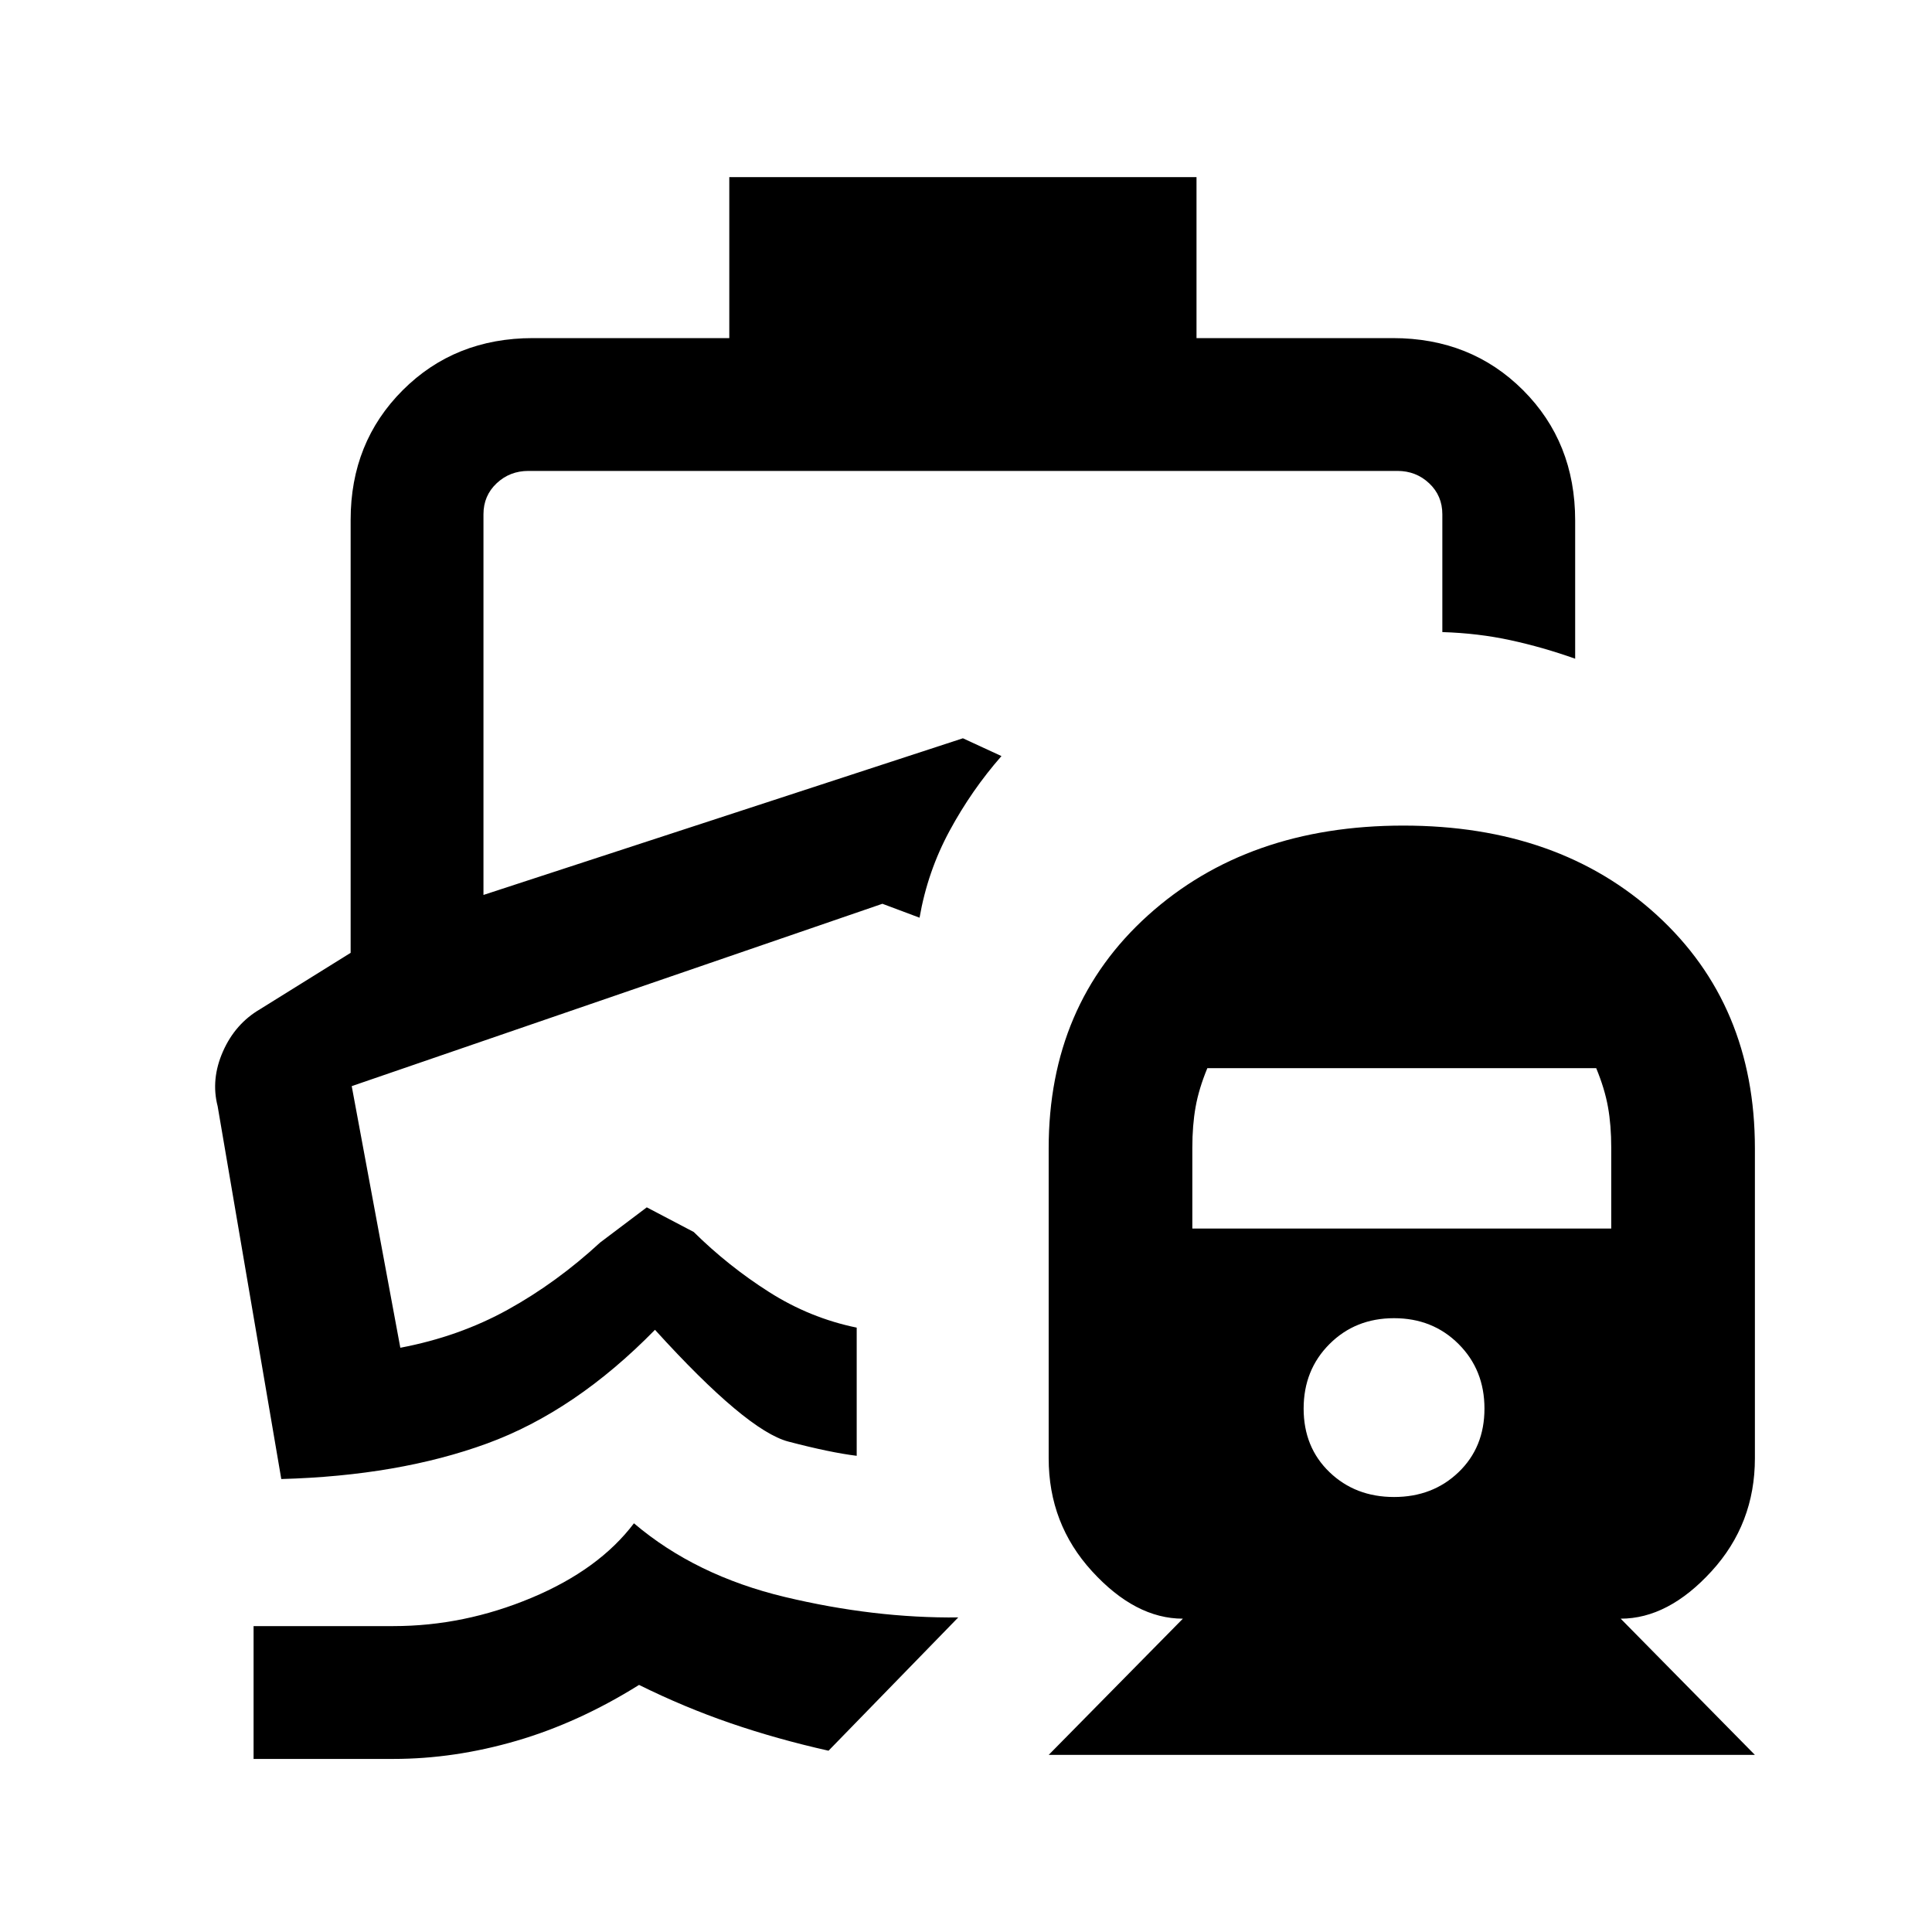<svg xmlns="http://www.w3.org/2000/svg" height="24" viewBox="0 -960 960 960" width="24"><path d="M456.92-504ZM315-203.08q30.62 26 75.04 36.62 44.42 10.61 86.11 10.15l-64.46 66.23q-25.69-5.77-48.73-13.69-23.04-7.92-45.42-19Q287.5-104 256.63-95q-30.86 9-61.17 9H126v-66h69.46q35.09 0 68.62-14.04 33.54-14.04 50.92-37.04ZM362.38-872h232.16v80h97.54q38.84 0 64.73 25.88 25.88 25.89 25.88 64.74v68.69q-16-5.69-32.11-9.19-16.12-3.5-33.89-4.04v-58.54q0-9.23-6.54-15.39-6.53-6.15-15.77-6.15H262.54q-9.23 0-15.77 6.15-6.54 6.16-6.54 15.39v189.15l238.23-77.84 19.16 8.84q-14.85 16.93-25.77 37.12Q460.92-527 456.92-504l-18.46-6.92-263.69 90.61 24.15 130q29.23-5.54 53.46-18.96 24.24-13.42 45.85-33.35l23.15-17.46 23.31 12.23q17.16 16.93 37.46 29.85 20.31 12.92 43.54 17.69v63.69q-13.15-1.61-33.96-7.07-20.81-5.46-66.27-55.54-39.61 40.46-83.46 56.5-43.85 16.04-102.23 17.65l-31.62-185.23q-3.46-13.38 2.62-27.19t18.46-21.04l45-28v-215.19q0-38.5 25.89-64.39Q226-792 264.85-792h97.53v-80Zm158.7 784 66.69-67.69q-23.62 0-45.15-23.57-21.54-23.56-21.54-56.12v-154q0-71.33 49.42-115.86t126.81-44.53q77.38 0 126.04 44.53Q872-460.71 872-389.38v154q0 32.56-21.54 56.12-21.54 23.57-45.15 23.57L872-88H521.08Zm171.61-128.15q19.23 0 32.08-12.35 12.85-12.35 12.85-31.58 0-19.23-12.85-32.07Q711.92-305 692.69-305q-19.23 0-32.07 12.85-12.85 12.84-12.85 32.07t12.85 31.58q12.84 12.35 32.07 12.35ZM592.46-349.54h208.16v-40.12q0-11.19-1.62-20.26-1.62-9.08-5.85-19.31H599.92q-4.23 10.23-5.84 19.31-1.62 9.07-1.62 20.26v40.12Z"/></svg>